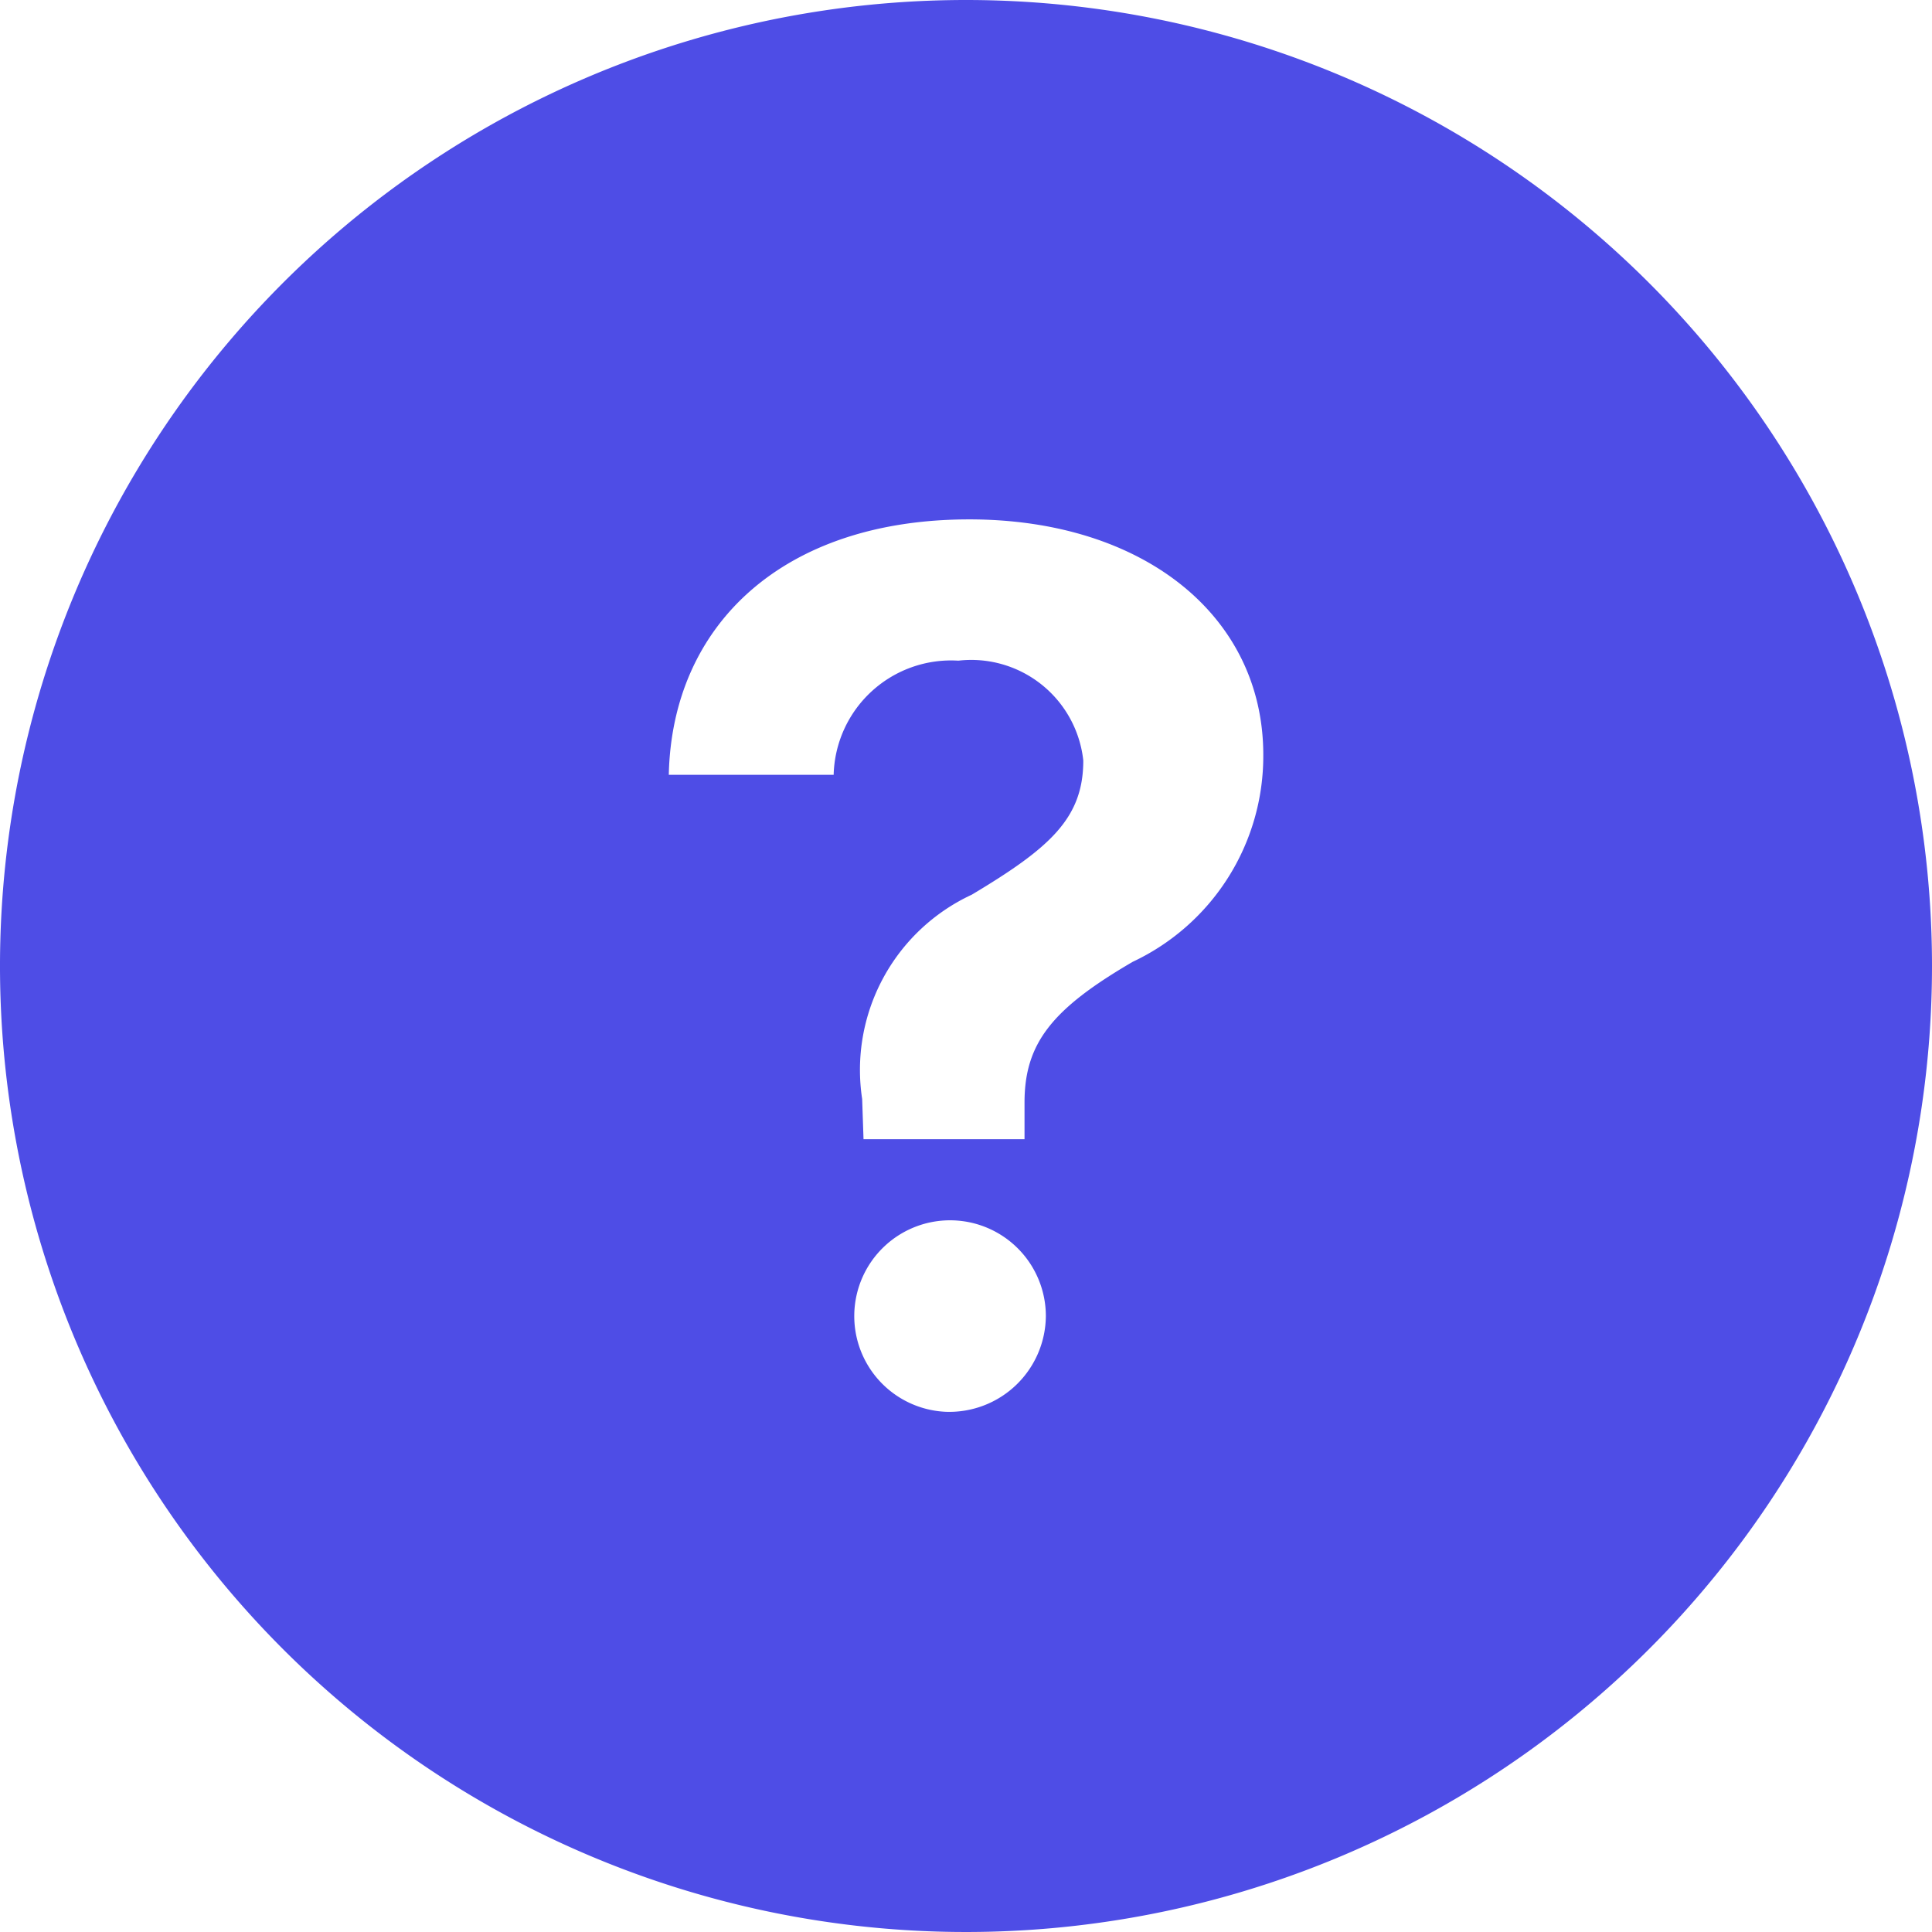 <svg xmlns="http://www.w3.org/2000/svg" width="24" height="24" viewBox="0 0 24 24">
  <path id="Icon_ionic-ios-help-circle" data-name="Icon ionic-ios-help-circle" d="M15.375,3.375a12,12,0,1,0,12,12A12,12,0,0,0,15.375,3.375Zm-.248,17.538a1.19,1.19,0,1,1,1.24-1.188A1.2,1.2,0,0,1,15.127,20.913Zm2.319-5.59c-1,.583-1.344,1.01-1.344,1.748v.456h-2l-.017-.5a2.4,2.4,0,0,1,1.362-2.538c.975-.583,1.385-.952,1.385-1.667a1.4,1.4,0,0,0-1.552-1.24A1.459,1.459,0,0,0,13.731,13H11.683c.04-1.858,1.413-3.173,3.733-3.173,2.163,0,3.652,1.2,3.652,2.925A2.824,2.824,0,0,1,17.446,15.323Z" transform="translate(-3.375 -3.375)" fill="#4e4de6"/>
</svg>
